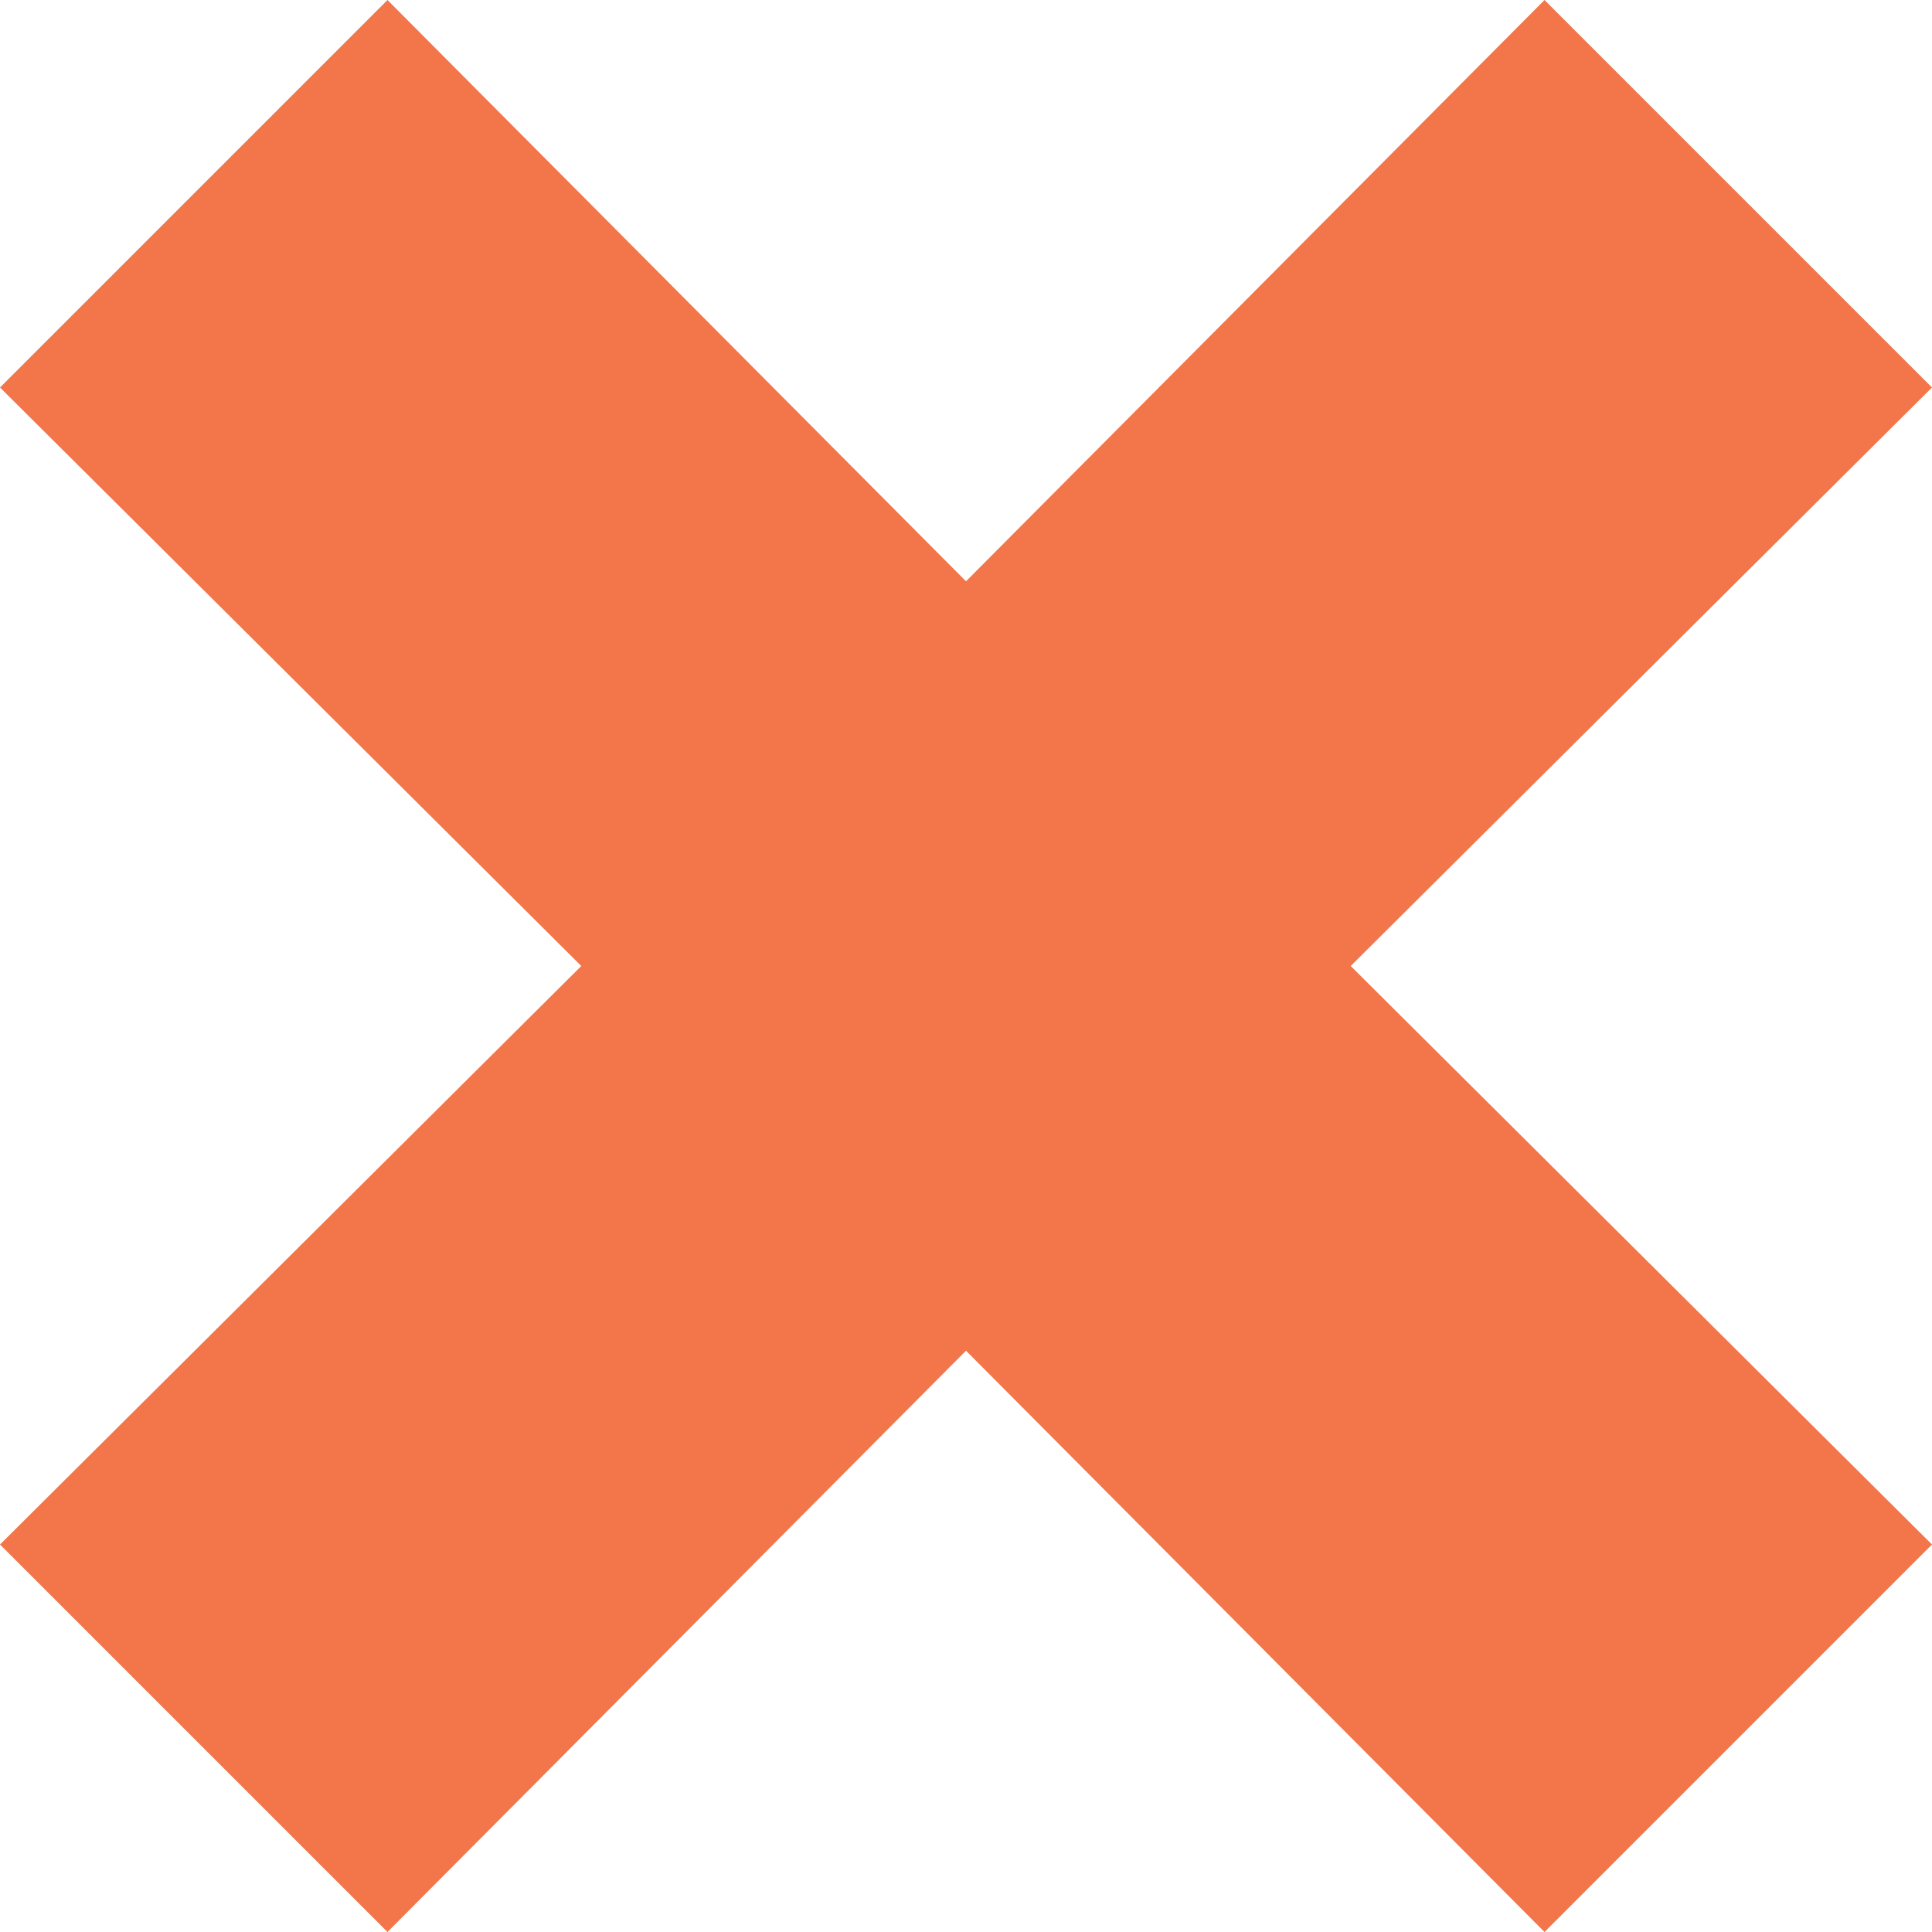 <svg width="16" height="16" viewBox="0 0 16 16" fill="none" xmlns="http://www.w3.org/2000/svg">
<path d="M16 3.209L12.791 0L8 4.814L3.209 0L0 3.209L4.814 8L0 12.791L3.209 16L8 11.186L12.791 16L16 12.791L11.186 8L16 3.209Z" fill="#F27649"/>
</svg>
